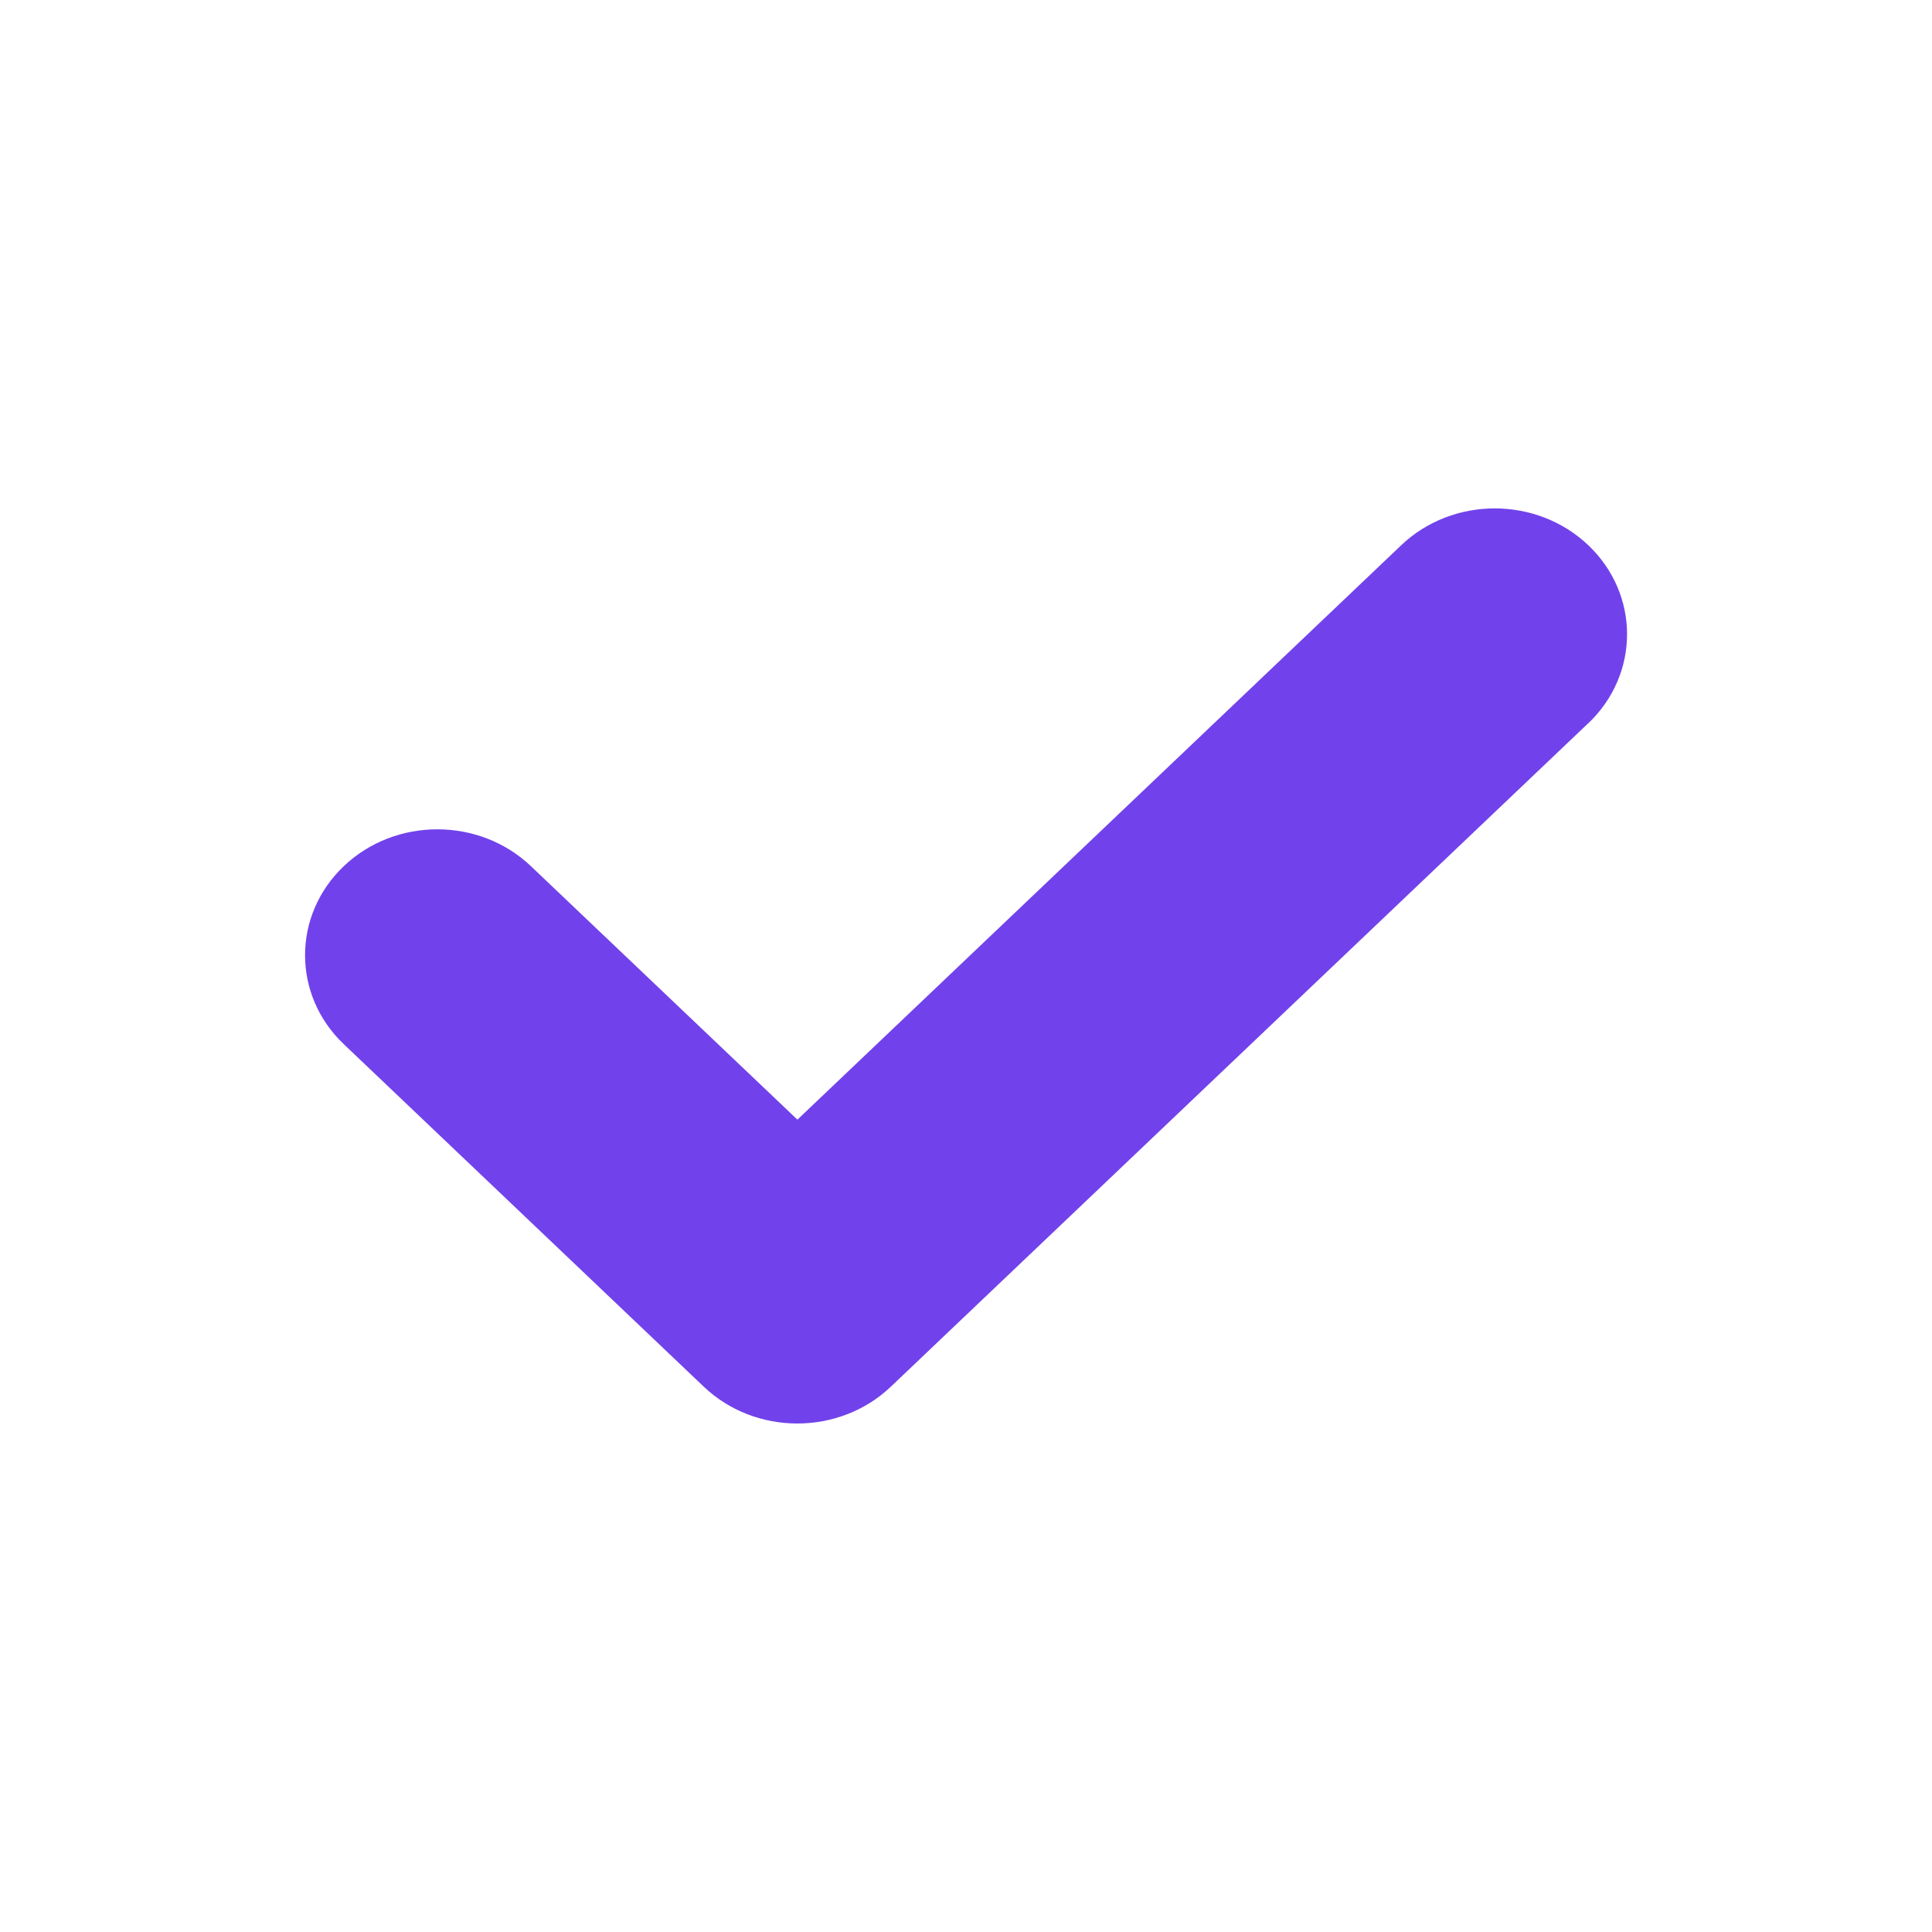 
<svg xmlns="http://www.w3.org/2000/svg" viewBox="0 0 19 19">
    <path fill="#7142eb" fill-rule="nonzero" d="M15.619 7.113l-6.858 6.524c-.508.483-1.332.483-1.84 0l-3.54-3.368c-.508-.483-.508-1.267 0-1.751.508-.483 1.332-.483 1.84-0l2.621 2.493 5.938-5.649c.508-.483 1.332-.483 1.84 0 .508.483.508 1.267 0 1.751z"/>
</svg>